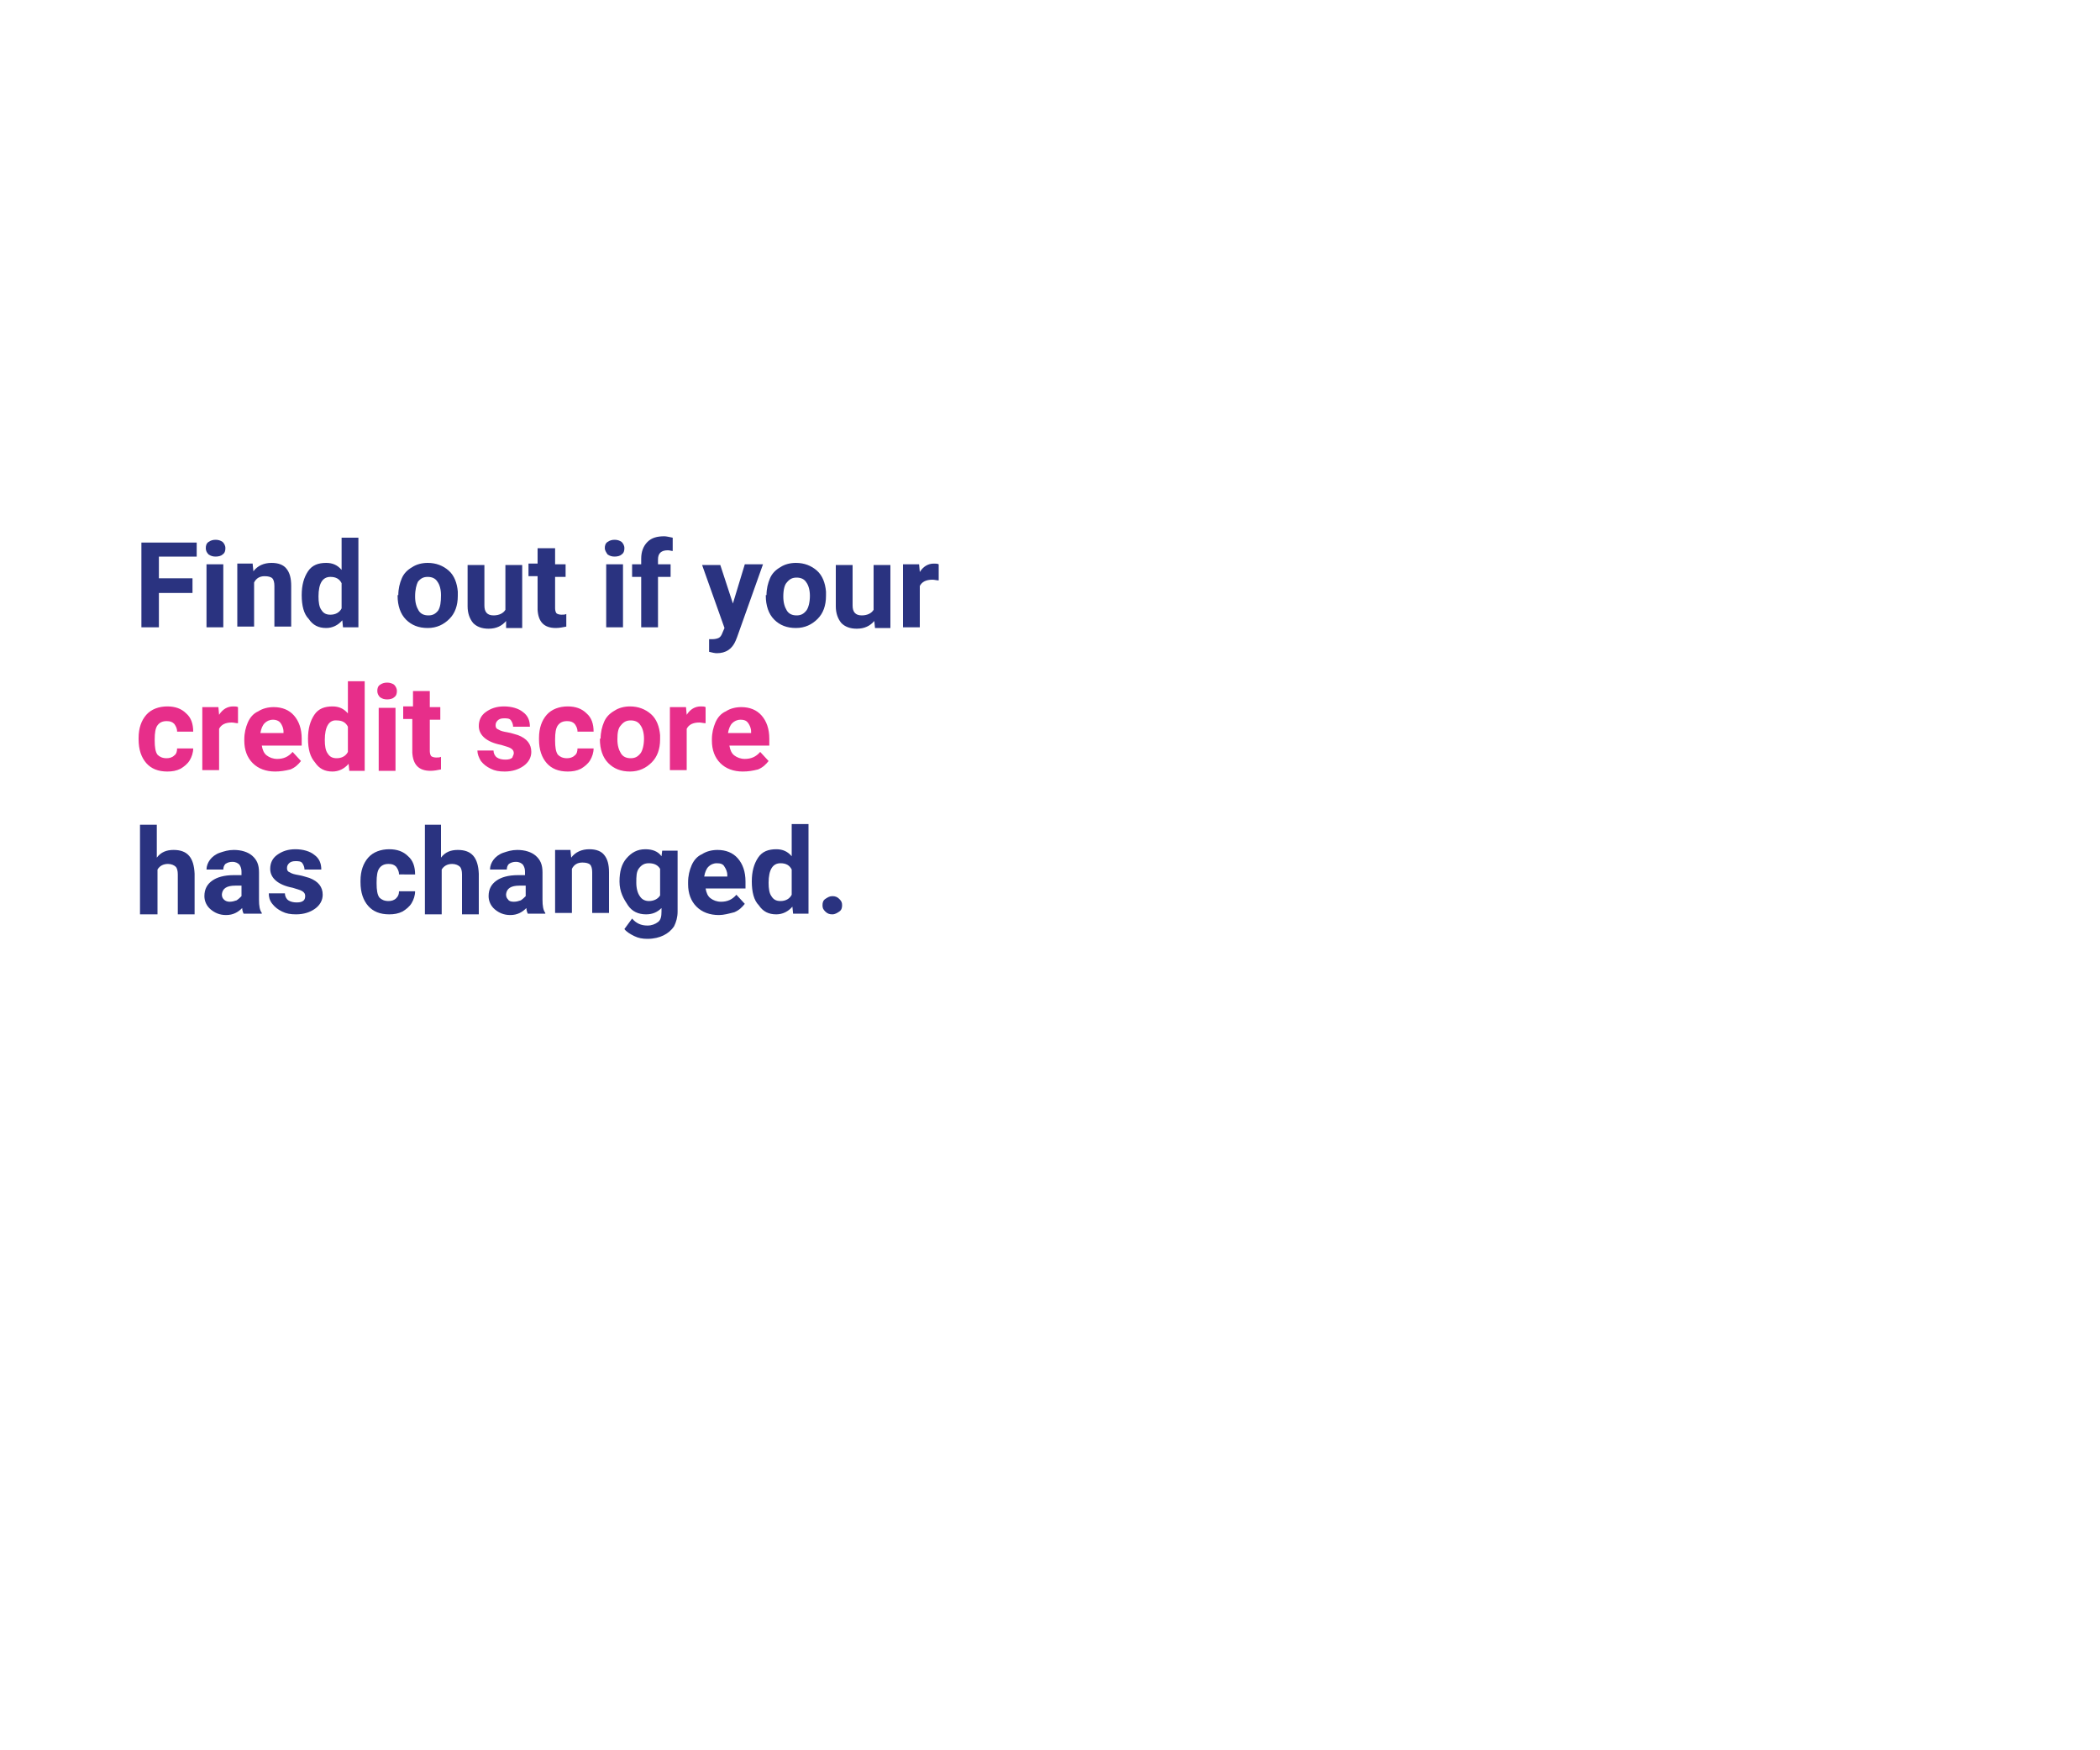 <svg id="Layer_1" xmlns="http://www.w3.org/2000/svg" viewBox="0 0 300 250"><style>.st0{fill:#2a3380}.st1{fill:#e72e8a}</style><path class="st0" d="M27.5 84.7h-4.8v4.9h-2.5V77.5h7.9v2h-5.4v3.1h4.8v2.1zM29.4 78.3c0-.4.1-.7.4-.9s.6-.3 1-.3.7.1 1 .3c.2.2.4.5.4.9s-.1.7-.4.9c-.2.2-.6.3-1 .3s-.7-.1-1-.3c-.3-.3-.4-.6-.4-.9zm2.5 11.3h-2.4v-9h2.4v9zM36.1 80.6l.1 1c.6-.8 1.5-1.2 2.6-1.2 1 0 1.7.3 2.1.8.5.6.7 1.4.7 2.5v5.8h-2.4v-5.8c0-.5-.1-.9-.3-1.1-.2-.2-.6-.3-1.1-.3-.7 0-1.2.3-1.5.9v6.3h-2.4v-9h2.2zM43.1 85c0-1.4.3-2.5.9-3.4s1.5-1.2 2.6-1.2c.9 0 1.6.3 2.2 1v-4.6h2.4v12.8H49l-.1-1c-.6.7-1.4 1.1-2.3 1.1-1.1 0-1.9-.4-2.5-1.3-.7-.7-1-1.9-1-3.4zm2.4.2c0 .8.1 1.5.4 1.9.3.5.7.7 1.3.7.7 0 1.3-.3 1.6-.9v-3.6c-.3-.6-.8-.9-1.6-.9-1.1 0-1.7.9-1.7 2.8zM56.9 85c0-.9.2-1.7.5-2.4s.8-1.2 1.5-1.6c.6-.4 1.4-.6 2.2-.6 1.2 0 2.2.4 3 1.1.8.7 1.2 1.8 1.3 3v.6c0 1.4-.4 2.5-1.2 3.3-.8.8-1.8 1.3-3.1 1.3s-2.3-.4-3.1-1.2c-.8-.8-1.2-2-1.2-3.4V85zm2.4.2c0 .9.2 1.5.5 2s.8.7 1.4.7c.6 0 1-.2 1.4-.7.3-.5.4-1.2.4-2.2 0-.8-.2-1.5-.5-1.9-.3-.5-.8-.7-1.4-.7-.6 0-1 .2-1.4.7-.2.4-.4 1.1-.4 2.1zM72.3 88.7c-.6.7-1.4 1.1-2.5 1.1-1 0-1.7-.3-2.2-.8-.5-.6-.8-1.4-.8-2.4v-5.9h2.4v5.8c0 .9.4 1.4 1.3 1.4.8 0 1.4-.3 1.7-.8v-6.4h2.4v9h-2.3v-1zM79.3 78.4v2.2h1.5v1.8h-1.5v4.5c0 .3.1.6.2.7.1.1.4.2.7.2.3 0 .5 0 .7-.1v1.8c-.5.1-1 .2-1.5.2-1.7 0-2.5-.9-2.6-2.6v-4.8h-1.3v-1.8h1.3v-2.2h2.5zM86.4 78.3c0-.4.1-.7.4-.9s.6-.3 1-.3.7.1 1 .3c.2.2.4.5.4.9s-.1.7-.4.9c-.2.2-.6.3-1 .3s-.7-.1-1-.3c-.2-.3-.4-.6-.4-.9zM89 89.6h-2.4v-9H89v9zM91.6 89.6v-7.2h-1.3v-1.8h1.3v-.8c0-1 .3-1.8.9-2.4.6-.6 1.4-.8 2.4-.8.3 0 .7.1 1.2.2v1.9c-.2 0-.4-.1-.7-.1-.9 0-1.4.4-1.4 1.3v.7h1.8v1.8H94v7.2h-2.4zM104.7 86.2l1.7-5.6h2.6L105.3 91l-.2.5c-.5 1.2-1.4 1.8-2.7 1.8-.3 0-.7-.1-1.1-.2v-1.8h.4c.5 0 .8-.1 1-.2s.4-.4.5-.7l.3-.7-3.2-9h2.6l1.8 5.5zM109.5 85c0-.9.2-1.7.5-2.4s.8-1.2 1.5-1.6c.6-.4 1.4-.6 2.2-.6 1.2 0 2.2.4 3 1.1.8.7 1.2 1.8 1.3 3v.6c0 1.4-.4 2.5-1.2 3.3-.8.8-1.8 1.3-3.1 1.3s-2.3-.4-3.1-1.2c-.8-.8-1.2-2-1.2-3.4V85zm2.4.2c0 .9.2 1.5.5 2s.8.7 1.4.7c.6 0 1-.2 1.4-.7.3-.4.5-1.2.5-2.1 0-.8-.2-1.5-.5-1.9-.3-.5-.8-.7-1.4-.7-.6 0-1 .2-1.4.7-.3.3-.5 1-.5 2zM124.9 88.7c-.6.7-1.4 1.1-2.5 1.1-1 0-1.7-.3-2.2-.8-.5-.6-.8-1.4-.8-2.4v-5.9h2.4v5.8c0 .9.4 1.4 1.3 1.4.8 0 1.4-.3 1.7-.8v-6.4h2.4v9H125l-.1-1zM134.1 82.9c-.3 0-.6-.1-.9-.1-.9 0-1.5.3-1.8.9v5.9H129v-9h2.3l.1 1.1c.5-.8 1.2-1.2 2-1.2.3 0 .5 0 .7.1v2.3z"/><path class="st1" d="M23.8 108.3c.4 0 .8-.1 1.1-.4.3-.2.4-.6.4-1h2.3c0 .6-.2 1.2-.5 1.7s-.8.9-1.3 1.2c-.6.3-1.2.4-1.9.4-1.3 0-2.3-.4-3-1.2s-1.1-1.9-1.1-3.4v-.2c0-1.4.4-2.5 1.1-3.3.7-.8 1.8-1.2 3-1.2 1.1 0 2 .3 2.7 1 .7.6 1 1.5 1 2.6h-2.3c0-.5-.2-.8-.4-1.1-.3-.3-.6-.4-1.1-.4-.6 0-1 .2-1.3.6-.3.4-.4 1.1-.4 2v.2c0 .9.1 1.6.4 2 .3.3.7.5 1.3.5zM34 103.3c-.3 0-.6-.1-.9-.1-.9 0-1.5.3-1.8.9v5.9h-2.4v-9h2.3l.1 1.1c.5-.8 1.2-1.2 2-1.2.3 0 .5 0 .7.1v2.3zM39.3 110.2c-1.3 0-2.4-.4-3.2-1.2-.8-.8-1.2-1.9-1.2-3.2v-.2c0-.9.2-1.7.5-2.4s.8-1.3 1.5-1.6c.6-.4 1.4-.6 2.2-.6 1.2 0 2.2.4 2.9 1.2s1.1 1.9 1.1 3.3v1h-5.7c.1.6.3 1.1.7 1.4s.9.5 1.5.5c.9 0 1.6-.3 2.2-1l1.2 1.3c-.4.5-.8.9-1.5 1.2-.8.2-1.5.3-2.2.3zm-.3-7.4c-.5 0-.9.2-1.2.5s-.5.8-.6 1.4h3.3v-.2c0-.5-.2-.9-.4-1.2-.2-.3-.6-.5-1.1-.5zM44 105.5c0-1.4.3-2.5.9-3.4s1.5-1.2 2.6-1.2c.9 0 1.6.3 2.2 1v-4.6h2.4v12.8h-2.2l-.1-1c-.6.7-1.4 1.1-2.3 1.1-1.1 0-1.9-.4-2.5-1.3-.7-.8-1-1.9-1-3.4zm2.4.2c0 .8.1 1.5.4 1.9.3.5.7.7 1.3.7.7 0 1.3-.3 1.6-.9v-3.6c-.3-.6-.8-.9-1.6-.9-1.1-.1-1.7.9-1.7 2.8zM53.9 98.7c0-.4.1-.7.4-.9s.6-.3 1-.3.7.1 1 .3c.2.2.4.5.4.9s-.1.7-.4.9c-.2.2-.6.3-1 .3s-.7-.1-1-.3c-.2-.2-.4-.5-.4-.9zm2.6 11.4h-2.4v-9h2.4v9zM61.4 98.8v2.2h1.5v1.8h-1.5v4.5c0 .3.1.6.2.7.1.1.4.2.7.2.3 0 .5 0 .7-.1v1.8c-.5.1-1 .2-1.5.2-1.7 0-2.5-.9-2.6-2.6v-4.8h-1.3v-1.8H59v-2.2h2.4zM73.4 107.6c0-.3-.1-.5-.4-.7-.3-.2-.8-.3-1.4-.5-2.1-.4-3.2-1.4-3.2-2.7 0-.8.3-1.5 1-2s1.5-.8 2.6-.8 2.1.3 2.7.8c.7.5 1 1.2 1 2.1h-2.4c0-.3-.1-.6-.3-.9s-.6-.3-1-.3-.7.1-.9.3c-.2.2-.3.4-.3.7 0 .3.1.5.4.6.3.2.7.3 1.3.4s1.1.3 1.5.4c1.3.5 1.9 1.3 1.9 2.4 0 .8-.4 1.5-1.1 2s-1.6.8-2.7.8c-.8 0-1.4-.1-2-.4-.6-.3-1-.6-1.4-1.1-.3-.5-.5-1-.5-1.5h2.3c0 .4.2.8.5 1s.7.3 1.2.3.8-.1 1-.3c0-.1.2-.4.2-.6zM81 108.3c.4 0 .8-.1 1.1-.4.3-.2.4-.6.4-1h2.3c0 .6-.2 1.2-.5 1.7s-.8.9-1.3 1.2c-.6.3-1.2.4-1.9.4-1.3 0-2.3-.4-3-1.2s-1.1-1.9-1.1-3.4v-.2c0-1.4.4-2.5 1.1-3.3.7-.8 1.8-1.2 3-1.2 1.1 0 2 .3 2.7 1 .7.6 1 1.5 1 2.6h-2.3c0-.5-.2-.8-.4-1.1-.3-.3-.6-.4-1.1-.4-.6 0-1 .2-1.3.6-.3.4-.4 1.1-.4 2v.2c0 .9.1 1.6.4 2 .3.3.7.5 1.3.5zM85.8 105.5c0-.9.2-1.7.5-2.4s.8-1.2 1.5-1.6c.6-.4 1.4-.6 2.2-.6 1.2 0 2.2.4 3 1.1.8.7 1.2 1.8 1.3 3v.6c0 1.4-.4 2.5-1.2 3.3-.8.8-1.8 1.3-3.1 1.3s-2.3-.4-3.1-1.2c-.8-.8-1.2-2-1.2-3.4v-.1zm2.4.1c0 .9.2 1.5.5 2s.8.7 1.4.7c.6 0 1-.2 1.4-.7.3-.4.5-1.2.5-2.1 0-.8-.2-1.5-.5-1.9-.3-.5-.8-.7-1.4-.7-.6 0-1 .2-1.4.7-.4.4-.5 1.1-.5 2zM100.8 103.3c-.3 0-.6-.1-.9-.1-.9 0-1.5.3-1.8.9v5.9h-2.4v-9H98l.1 1.1c.5-.8 1.2-1.2 2-1.2.3 0 .5 0 .7.1v2.3zM106.1 110.2c-1.3 0-2.4-.4-3.2-1.2-.8-.8-1.2-1.9-1.2-3.2v-.2c0-.9.2-1.7.5-2.4s.8-1.3 1.5-1.6c.6-.4 1.4-.6 2.2-.6 1.2 0 2.2.4 2.9 1.2s1.1 1.9 1.1 3.3v1h-5.7c.1.6.3 1.1.7 1.4s.9.5 1.5.5c.9 0 1.6-.3 2.2-1l1.2 1.3c-.4.5-.8.9-1.5 1.2-.8.2-1.4.3-2.2.3zm-.3-7.4c-.5 0-.9.2-1.2.5s-.5.8-.6 1.4h3.3v-.2c0-.5-.2-.9-.4-1.2-.2-.3-.5-.5-1.1-.5z"/><path class="st0" d="M22.4 122.5c.6-.8 1.4-1.1 2.4-1.1 2 0 2.9 1.1 3 3.4v5.8h-2.4v-5.7c0-.5-.1-.9-.3-1.1-.2-.2-.6-.4-1.1-.4-.7 0-1.2.3-1.5.8v6.4H20v-12.8h2.4v4.7zM34.8 130.5c-.1-.2-.2-.5-.2-.8-.6.6-1.3 1-2.3 1-.9 0-1.6-.3-2.2-.8-.6-.5-.9-1.2-.9-1.9 0-1 .4-1.7 1.1-2.2.7-.5 1.7-.8 3.1-.8h1.1v-.5c0-.4-.1-.7-.3-1-.2-.2-.5-.4-1-.4-.4 0-.7.1-1 .3-.2.2-.3.5-.3.8h-2.4c0-.5.2-1 .5-1.4.3-.4.8-.8 1.4-1s1.2-.4 2-.4c1.1 0 2 .3 2.6.8.7.6 1 1.3 1 2.4v3.9c0 .9.1 1.5.4 1.9v.1h-2.6zm-2-1.7c.4 0 .7-.1 1-.2.3-.2.5-.4.7-.6v-1.5h-.9c-1.2 0-1.8.4-1.9 1.2v.1c0 .3.1.5.3.7.2.2.5.3.8.3zM43.6 128c0-.3-.1-.5-.4-.7s-.8-.3-1.4-.5c-2.1-.4-3.2-1.4-3.2-2.7 0-.8.3-1.5 1-2s1.5-.8 2.6-.8 2.1.3 2.7.8c.7.5 1 1.2 1 2.1h-2.4c0-.3-.1-.6-.3-.9s-.6-.3-1-.3-.7.1-.9.3c-.2.2-.3.4-.3.7 0 .3.1.5.4.6.3.2.7.3 1.3.4s1.1.3 1.5.4c1.3.5 1.9 1.3 1.9 2.4 0 .8-.4 1.5-1.1 2-.7.5-1.6.8-2.7.8-.8 0-1.4-.1-2-.4-.6-.3-1-.6-1.4-1.1s-.5-1-.5-1.5h2.3c0 .4.2.8.5 1 .3.2.7.3 1.2.3s.8-.1 1-.3c.1-.1.2-.3.2-.6zM55.5 128.7c.4 0 .8-.1 1.1-.4s.4-.6.4-1h2.3c0 .6-.2 1.2-.5 1.7s-.8.9-1.3 1.2c-.6.3-1.2.4-1.9.4-1.3 0-2.3-.4-3-1.2-.7-.8-1.1-1.9-1.1-3.4v-.2c0-1.4.4-2.5 1.1-3.3.7-.8 1.8-1.2 3-1.2 1.1 0 2 .3 2.7 1 .7.6 1 1.5 1 2.6H57c0-.5-.2-.8-.4-1.1-.3-.3-.6-.4-1.1-.4-.6 0-1 .2-1.3.6-.3.4-.4 1.1-.4 2v.2c0 .9.1 1.6.4 2 .3.3.7.5 1.3.5zM63 122.5c.6-.8 1.4-1.1 2.4-1.1 2 0 2.9 1.1 3 3.4v5.8H66v-5.7c0-.5-.1-.9-.3-1.1-.2-.2-.6-.4-1.1-.4-.7 0-1.2.3-1.5.8v6.4h-2.4v-12.8H63v4.7zM75.4 130.5c-.1-.2-.2-.5-.2-.8-.6.6-1.3 1-2.3 1-.9 0-1.6-.3-2.2-.8-.6-.5-.9-1.2-.9-1.9 0-1 .4-1.7 1.1-2.2.7-.5 1.7-.8 3.1-.8h1v-.5c0-.4-.1-.7-.3-1-.2-.2-.5-.4-1-.4-.4 0-.7.1-1 .3-.2.2-.3.5-.3.8H70c0-.5.2-1 .5-1.4.3-.4.8-.8 1.4-1s1.2-.4 2-.4c1.1 0 2 .3 2.6.8.7.6 1 1.3 1 2.4v3.9c0 .9.1 1.5.4 1.9v.1h-2.5zm-2-1.7c.4 0 .7-.1 1-.2.3-.2.5-.4.7-.6v-1.5h-.9c-1.2 0-1.8.4-1.9 1.2v.1c0 .3.1.5.3.7.1.2.4.3.8.3zM81.5 121.5l.1 1c.6-.8 1.5-1.2 2.6-1.2 1 0 1.7.3 2.1.8.5.6.7 1.4.7 2.5v5.8h-2.4v-5.8c0-.5-.1-.9-.3-1.1-.2-.2-.6-.3-1.1-.3-.7 0-1.2.3-1.5.9v6.3h-2.4v-9h2.2zM88.5 125.9c0-1.4.3-2.5 1-3.3.7-.8 1.5-1.3 2.7-1.3 1 0 1.8.3 2.3 1l.1-.8h2.2v8.7c0 .8-.2 1.5-.5 2.1-.4.6-.9 1-1.5 1.3-.6.3-1.4.5-2.3.5-.7 0-1.3-.1-1.9-.4-.6-.3-1.1-.6-1.4-1l1.1-1.5c.6.7 1.3 1 2.2 1 .6 0 1.1-.2 1.5-.5.4-.3.5-.8.5-1.5v-.5c-.6.6-1.3.9-2.2.9-1.1 0-2-.4-2.6-1.3s-1.2-1.9-1.2-3.4zm2.4.2c0 .8.2 1.5.5 1.9.3.5.8.7 1.3.7.7 0 1.3-.3 1.6-.8v-3.8c-.3-.5-.8-.8-1.6-.8-.6 0-1 .2-1.4.7s-.4 1.2-.4 2.1zM102.7 130.7c-1.3 0-2.4-.4-3.2-1.2-.8-.8-1.2-1.9-1.2-3.2v-.3c0-.9.2-1.7.5-2.4s.8-1.3 1.5-1.6c.6-.4 1.4-.6 2.2-.6 1.2 0 2.2.4 2.9 1.2s1.1 1.9 1.1 3.3v1h-5.7c.1.6.3 1.1.7 1.4s.9.5 1.5.5c.9 0 1.6-.3 2.2-1l1.2 1.3c-.4.5-.8.9-1.5 1.2-.8.2-1.5.4-2.2.4zm-.3-7.4c-.5 0-.9.2-1.2.5s-.5.8-.6 1.4h3.3v-.2c0-.5-.2-.9-.4-1.2-.2-.4-.6-.5-1.1-.5zM107.4 125.9c0-1.4.3-2.5.9-3.4s1.5-1.2 2.6-1.2c.9 0 1.6.3 2.2 1v-4.6h2.4v12.8h-2.2l-.1-1c-.6.7-1.4 1.1-2.3 1.1-1.1 0-1.9-.4-2.5-1.3-.7-.7-1-1.9-1-3.4zm2.4.2c0 .8.1 1.5.4 1.9.3.5.7.7 1.3.7.7 0 1.3-.3 1.6-.9v-3.6c-.3-.6-.8-.9-1.6-.9-1.1 0-1.7.9-1.7 2.8zM117.5 129.3c0-.4.1-.7.4-.9s.6-.4 1-.4.7.1 1 .4.4.5.4.9-.1.7-.4.9-.6.4-1 .4-.7-.1-1-.4-.4-.5-.4-.9z"/></svg>